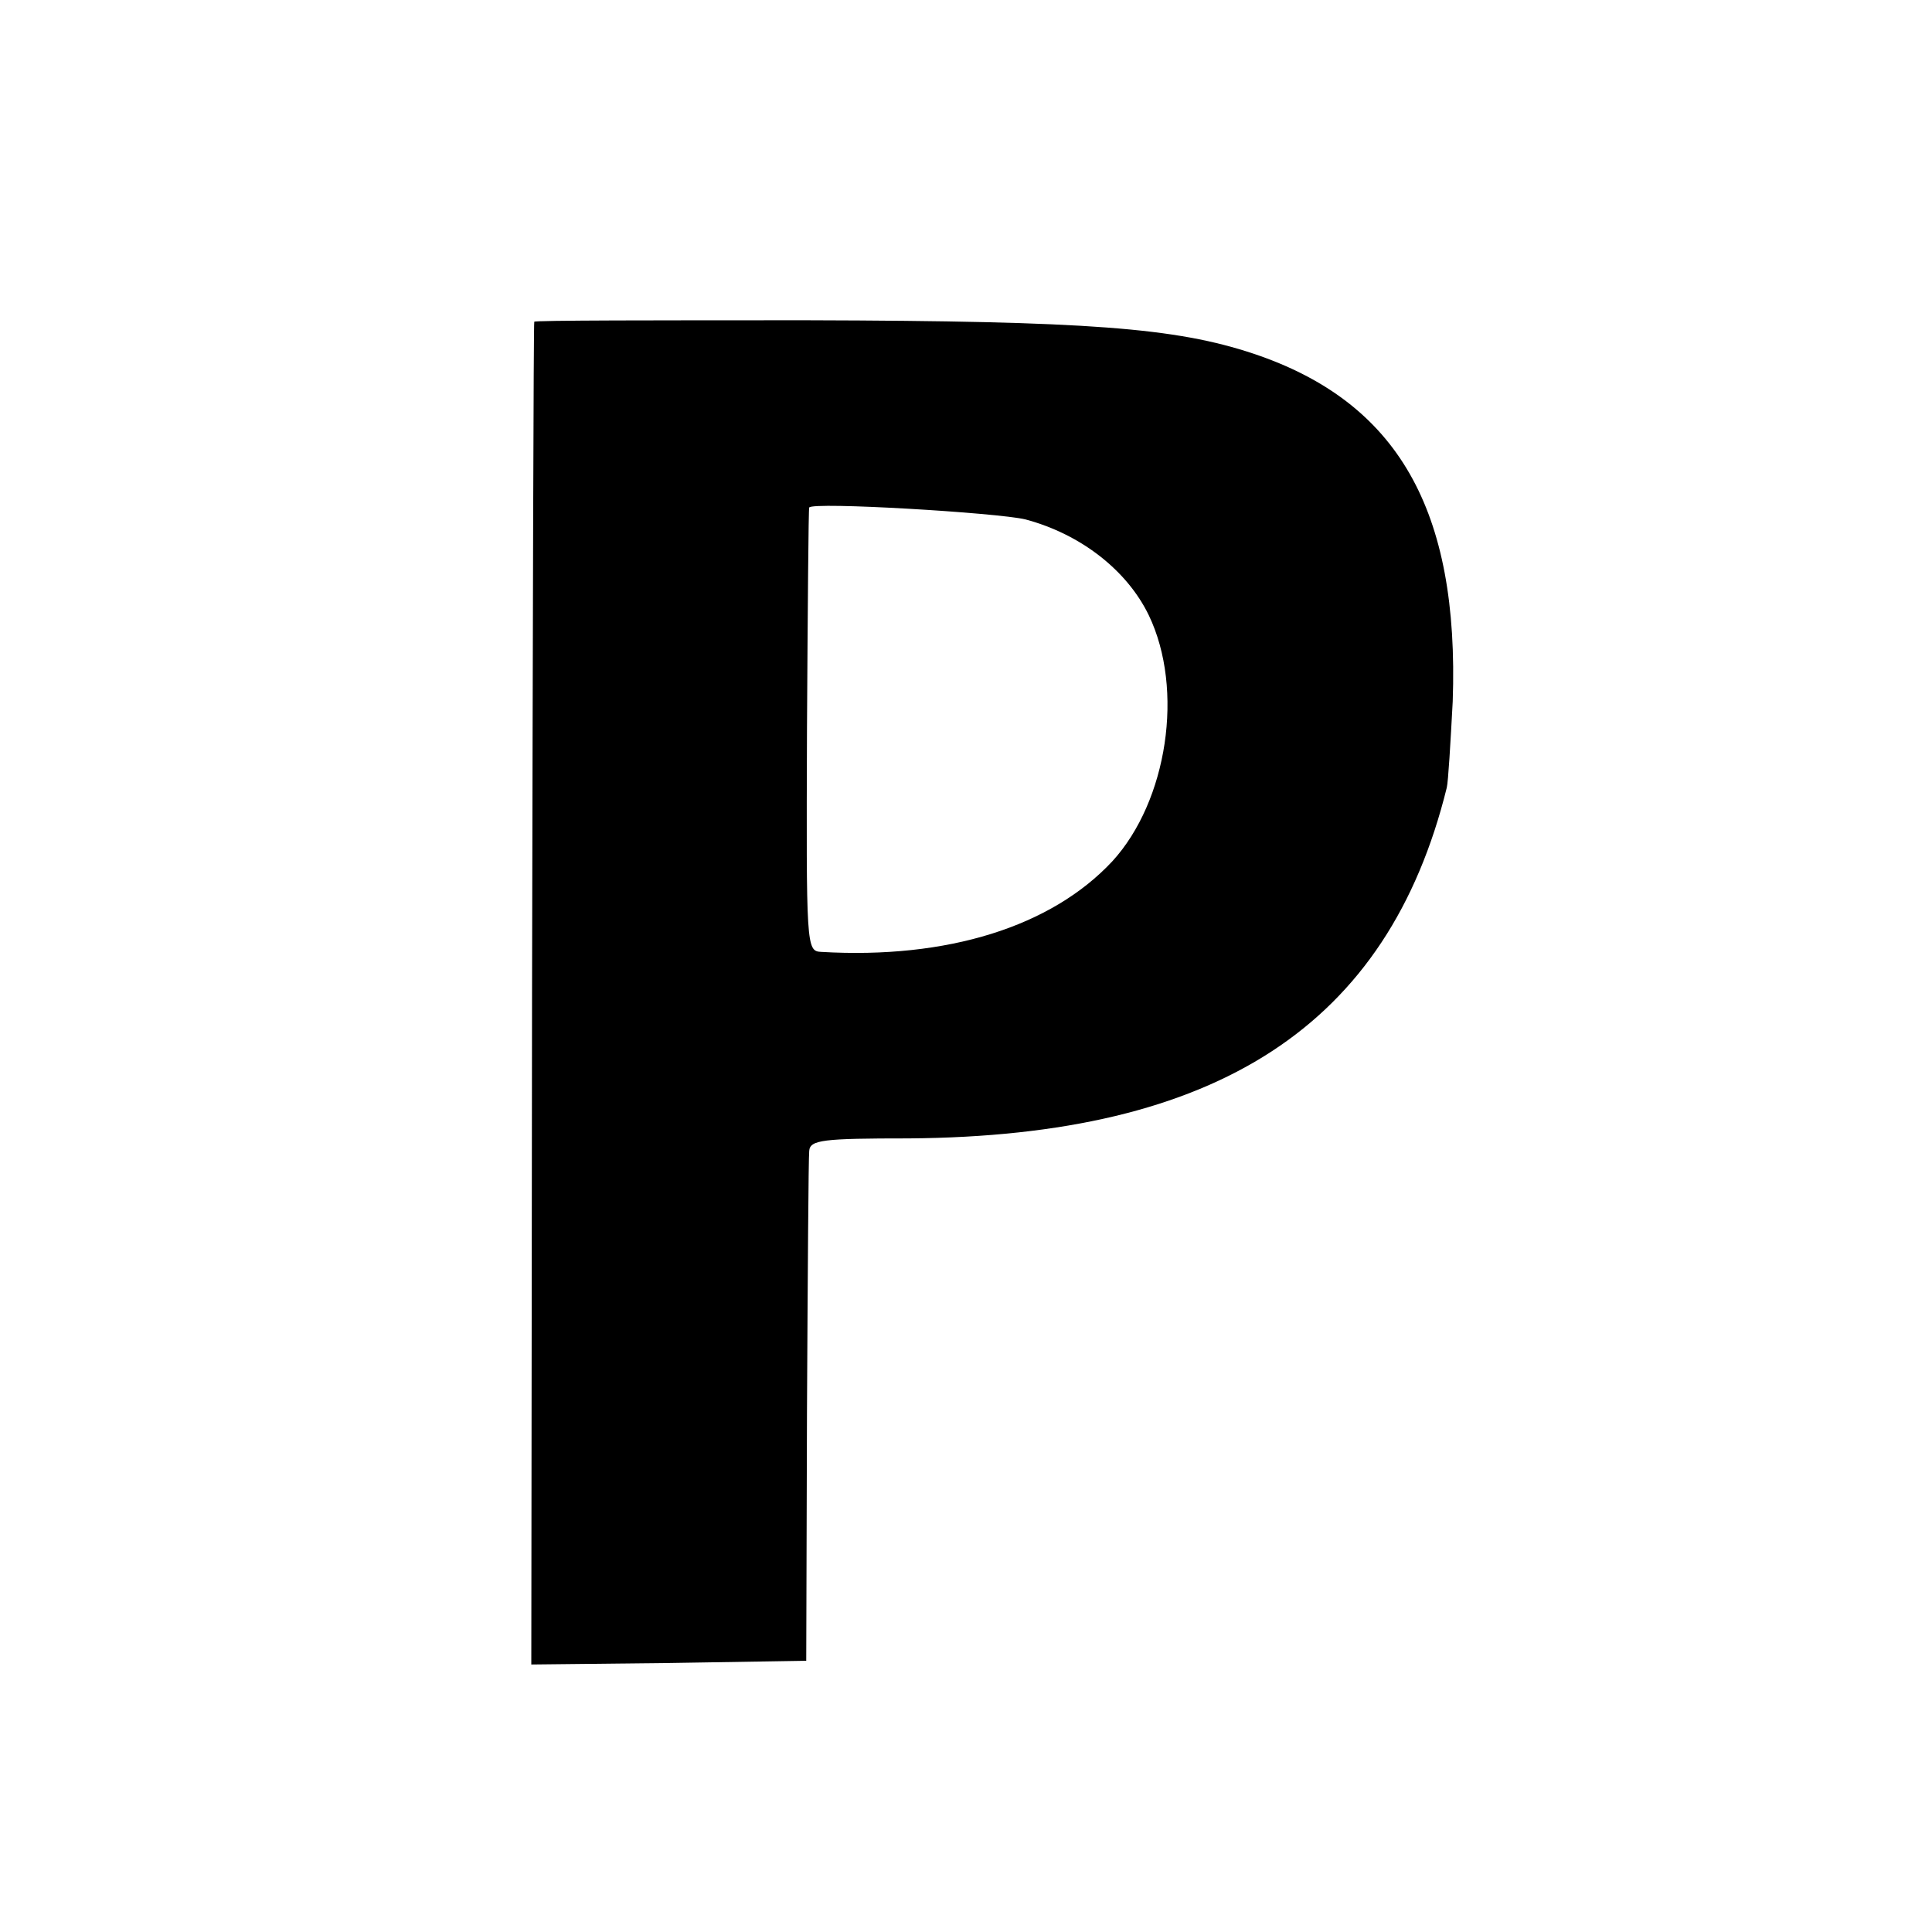 <?xml version="1.0" standalone="no"?>
<!DOCTYPE svg PUBLIC "-//W3C//DTD SVG 20010904//EN"
 "http://www.w3.org/TR/2001/REC-SVG-20010904/DTD/svg10.dtd">
<svg version="1.0" xmlns="http://www.w3.org/2000/svg"
 width="260pt" height="260pt" viewBox="0 0 260 260"
 preserveAspectRatio="xMidYMid meet">
<g transform="translate(0,260) scale(0.1,-0.1)"
fill="#000000" stroke="none">
<path d="M719 2167 c-1 -1 -2 -408 -3 -905 l-1 -902 185 2 185 3 1 335 c1 184
2 342 3 351 1 15 18 17 134 17 416 3 645 152 724 472 2 8 5 60 8 116 9 258
-74 403 -268 468 -105 35 -223 44 -599 45 -203 0 -369 0 -369 -2z m661 -266
c75 -20 137 -69 166 -129 48 -100 25 -250 -49 -331 -82 -88 -222 -132 -392
-122 -20 1 -20 7 -19 299 1 163 2 298 3 299 4 8 254 -7 291 -16z"/>
</g>
</svg>
